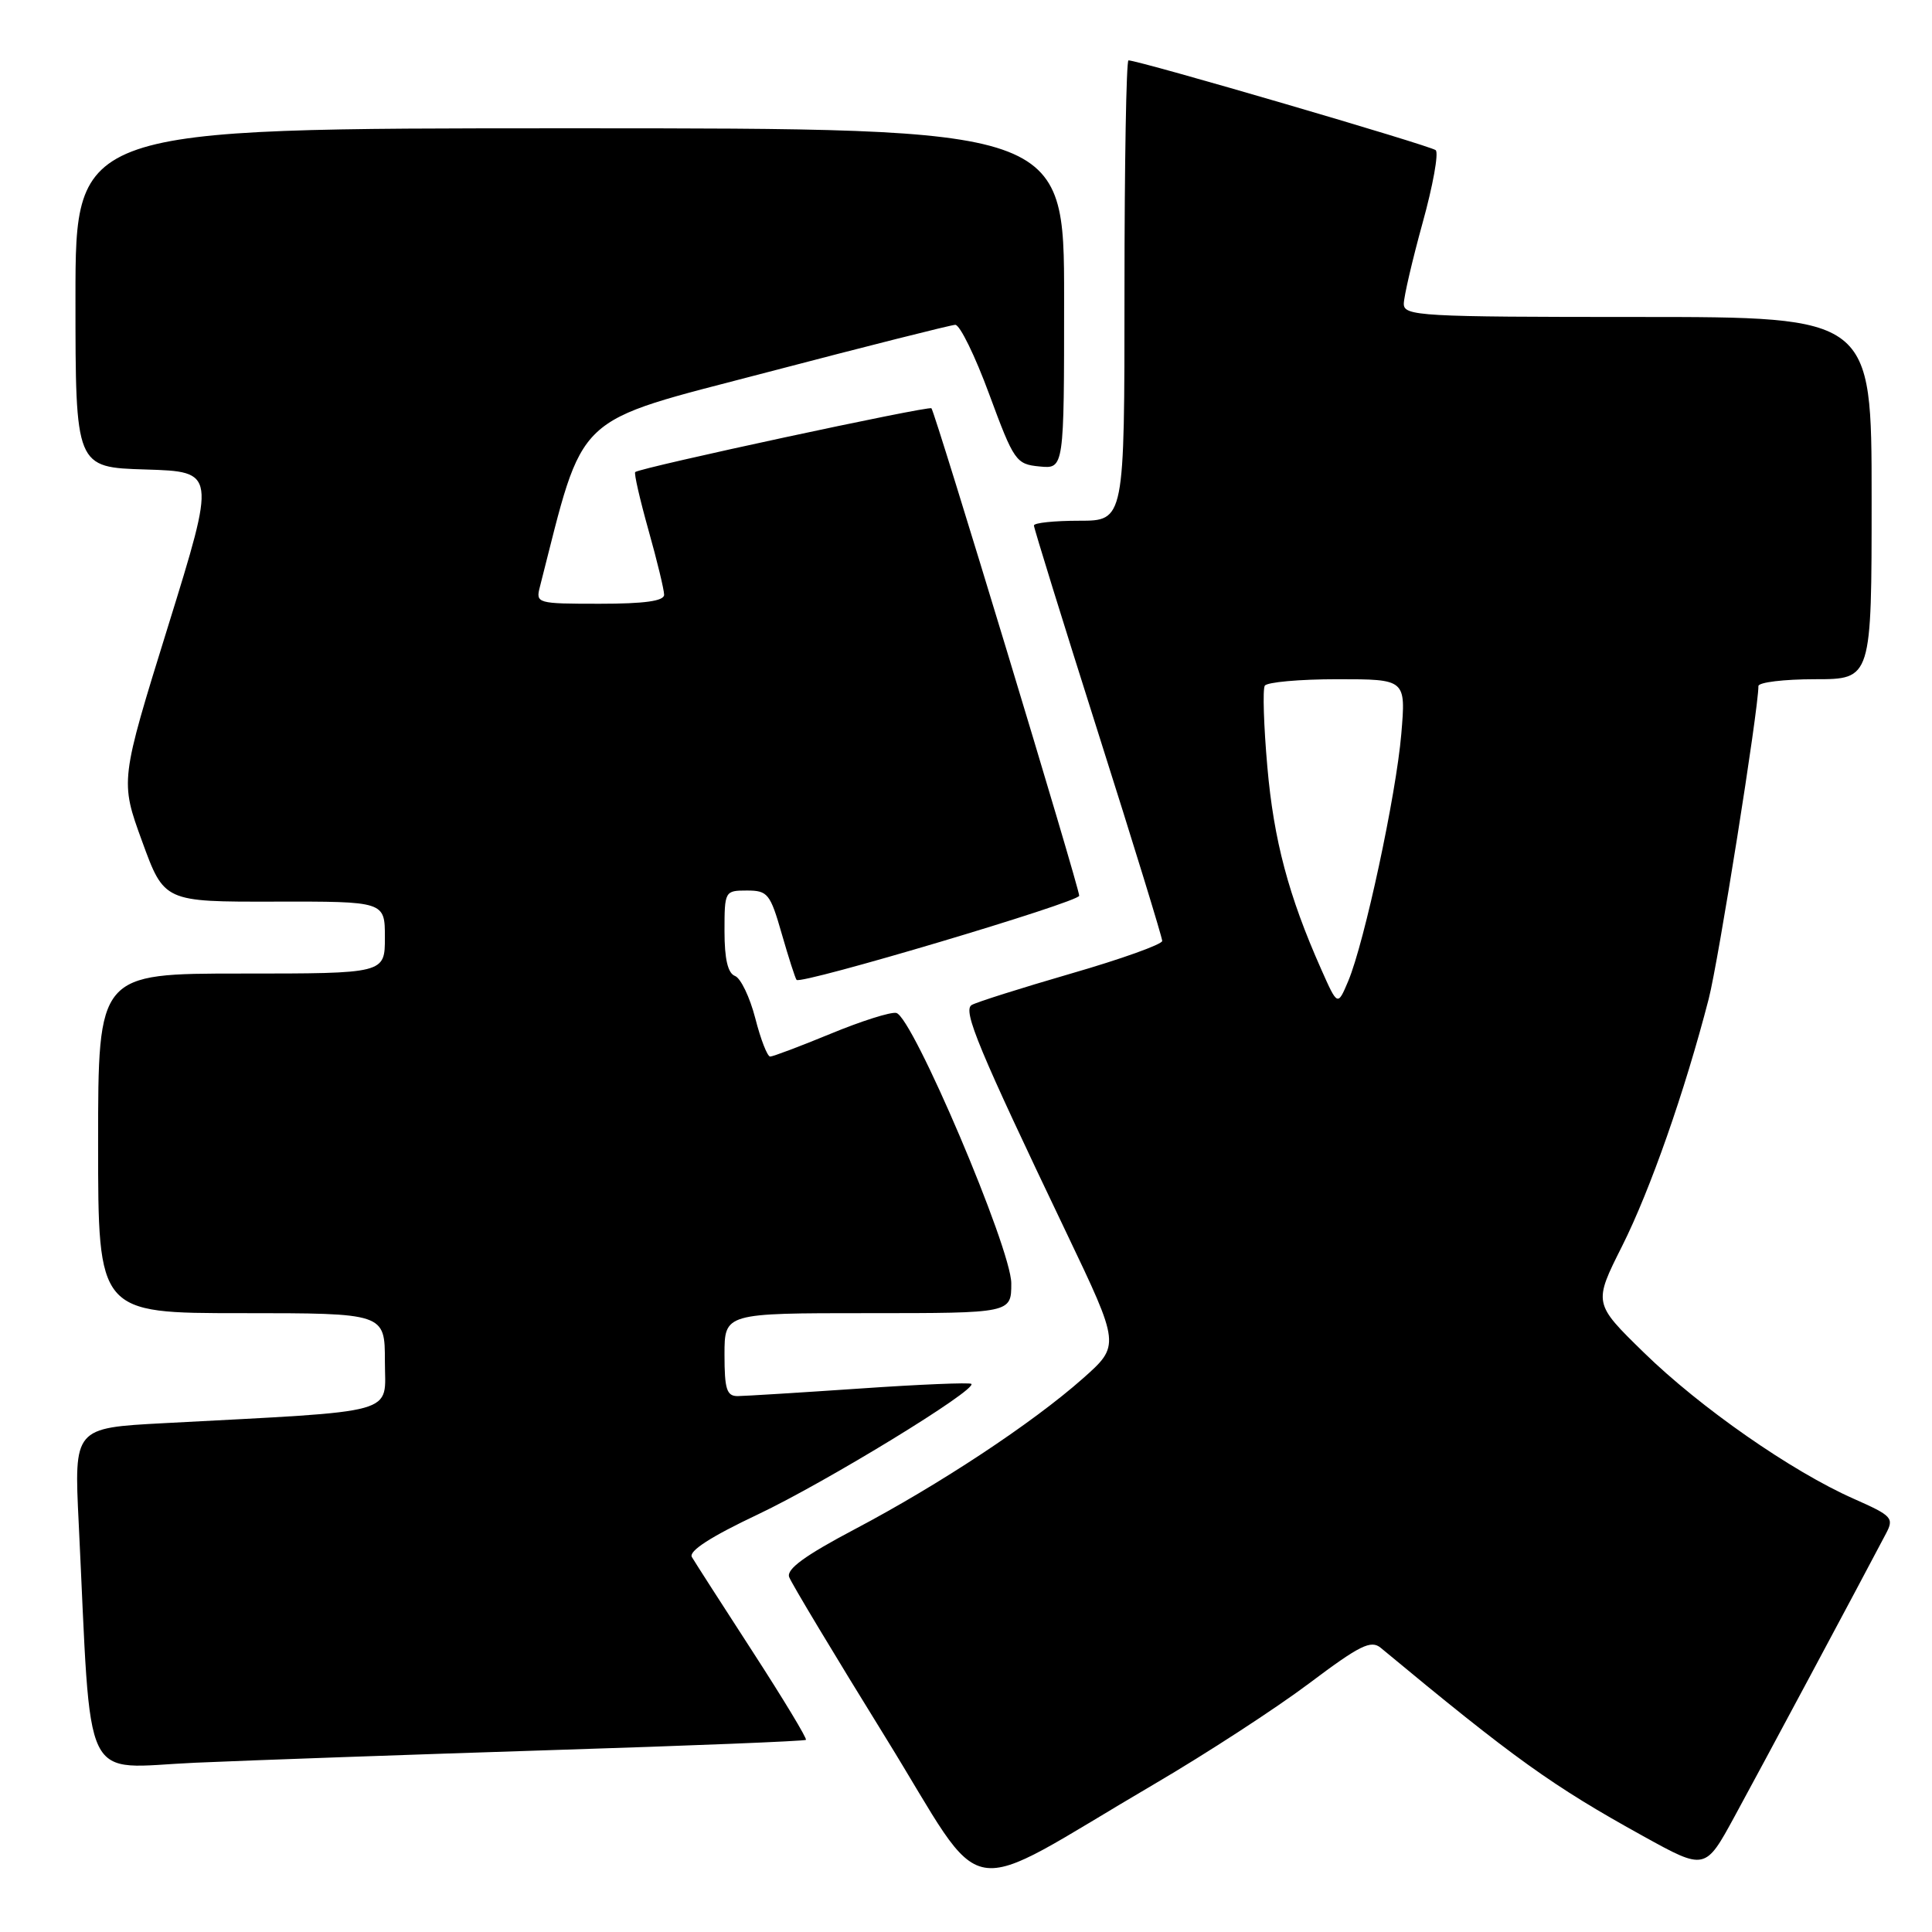 <?xml version="1.0" encoding="UTF-8" standalone="no"?>
<!DOCTYPE svg PUBLIC "-//W3C//DTD SVG 1.1//EN" "http://www.w3.org/Graphics/SVG/1.1/DTD/svg11.dtd" >
<svg xmlns="http://www.w3.org/2000/svg" xmlns:xlink="http://www.w3.org/1999/xlink" version="1.1" viewBox="0 0 256 256">
 <g >
 <path fill="currentColor"
d=" M 153.00 236.37 C 159.88 232.34 169.08 226.35 173.46 223.06 C 180.19 218.00 181.66 217.27 182.96 218.35 C 200.63 233.01 205.67 236.63 217.72 243.29 C 225.95 247.84 225.95 247.84 229.85 240.67 C 233.25 234.44 246.48 209.73 249.88 203.25 C 251.00 201.14 250.74 200.86 245.64 198.60 C 237.42 194.97 225.28 186.51 217.82 179.22 C 211.13 172.69 211.13 172.69 214.95 165.09 C 218.67 157.67 223.24 144.64 226.41 132.37 C 227.71 127.33 233.00 94.06 233.00 90.91 C 233.00 90.41 236.38 90.00 240.50 90.00 C 248.00 90.00 248.00 90.00 248.00 66.00 C 248.00 42.00 248.00 42.00 217.00 42.00 C 188.14 42.00 186.00 41.88 186.01 40.25 C 186.02 39.29 187.14 34.47 188.50 29.54 C 189.87 24.61 190.65 20.28 190.24 19.90 C 189.59 19.31 150.92 8.00 149.53 8.00 C 149.24 8.00 149.00 21.73 149.00 38.50 C 149.00 69.00 149.00 69.00 143.00 69.00 C 139.70 69.00 137.00 69.28 137.00 69.63 C 137.00 69.98 140.82 82.32 145.50 97.06 C 150.18 111.79 154.00 124.22 154.00 124.68 C 154.00 125.13 148.57 127.08 141.92 129.00 C 135.28 130.93 129.36 132.80 128.75 133.17 C 127.54 133.90 129.66 138.99 141.32 163.38 C 148.43 178.27 148.43 178.27 143.47 182.67 C 136.78 188.59 124.48 196.71 113.26 202.63 C 106.65 206.12 104.18 207.92 104.57 208.97 C 104.86 209.78 110.59 219.31 117.30 230.16 C 131.17 252.59 126.66 251.81 153.00 236.37 Z  M 72.99 231.90 C 91.42 231.32 106.63 230.71 106.79 230.54 C 106.96 230.37 103.79 225.12 99.74 218.87 C 95.69 212.62 92.06 206.97 91.68 206.32 C 91.21 205.54 94.16 203.63 100.42 200.67 C 109.47 196.38 129.48 184.15 128.71 183.37 C 128.50 183.17 121.85 183.44 113.92 183.99 C 105.99 184.53 98.71 184.98 97.75 184.99 C 96.29 185.00 96.00 184.08 96.00 179.50 C 96.00 174.00 96.00 174.00 115.00 174.00 C 134.00 174.00 134.00 174.00 134.00 170.05 C 134.00 165.45 120.91 134.67 118.76 134.22 C 118.03 134.06 114.12 135.30 110.08 136.97 C 106.03 138.64 102.42 140.00 102.05 140.00 C 101.68 140.00 100.79 137.72 100.08 134.93 C 99.36 132.14 98.15 129.61 97.39 129.32 C 96.44 128.96 96.00 127.07 96.00 123.39 C 96.00 118.08 96.04 118.00 98.97 118.00 C 101.73 118.00 102.06 118.41 103.59 123.75 C 104.50 126.91 105.38 129.65 105.55 129.84 C 106.13 130.50 143.00 119.53 143.00 118.69 C 143.00 117.58 123.91 54.61 123.42 54.10 C 123.07 53.74 84.90 61.95 84.17 62.55 C 83.99 62.70 84.78 66.15 85.92 70.22 C 87.07 74.30 88.00 78.16 88.00 78.81 C 88.00 79.64 85.39 80.00 79.48 80.00 C 71.14 80.00 70.97 79.95 71.54 77.75 C 77.53 54.30 75.56 56.17 101.57 49.35 C 114.73 45.90 125.99 43.06 126.58 43.04 C 127.18 43.02 129.21 47.16 131.08 52.25 C 134.36 61.13 134.63 61.51 137.75 61.81 C 141.00 62.13 141.00 62.13 141.00 39.56 C 141.00 17.00 141.00 17.00 75.50 17.00 C 10.00 17.00 10.00 17.00 10.00 39.46 C 10.00 61.93 10.00 61.93 19.31 62.21 C 28.62 62.50 28.62 62.50 22.27 82.98 C 15.91 103.47 15.91 103.47 18.83 111.48 C 21.75 119.50 21.75 119.50 36.37 119.47 C 51.00 119.44 51.00 119.44 51.00 124.22 C 51.00 129.00 51.00 129.00 32.00 129.00 C 13.00 129.00 13.00 129.00 13.00 151.50 C 13.00 174.00 13.00 174.00 32.00 174.00 C 51.00 174.00 51.00 174.00 51.00 180.39 C 51.00 187.56 53.41 186.89 21.66 188.58 C 9.81 189.21 9.81 189.21 10.43 201.85 C 12.17 237.53 10.57 234.25 25.86 233.57 C 33.36 233.24 54.57 232.49 72.99 231.90 Z  M 175.06 128.42 C 170.74 118.70 168.78 111.33 167.93 101.61 C 167.45 96.17 167.30 91.33 167.59 90.86 C 167.88 90.39 172.21 90.00 177.21 90.00 C 186.29 90.00 186.29 90.00 185.68 97.25 C 184.99 105.37 180.80 124.87 178.65 129.99 C 177.24 133.33 177.24 133.33 175.06 128.42 Z "/>
</g>
</svg>
